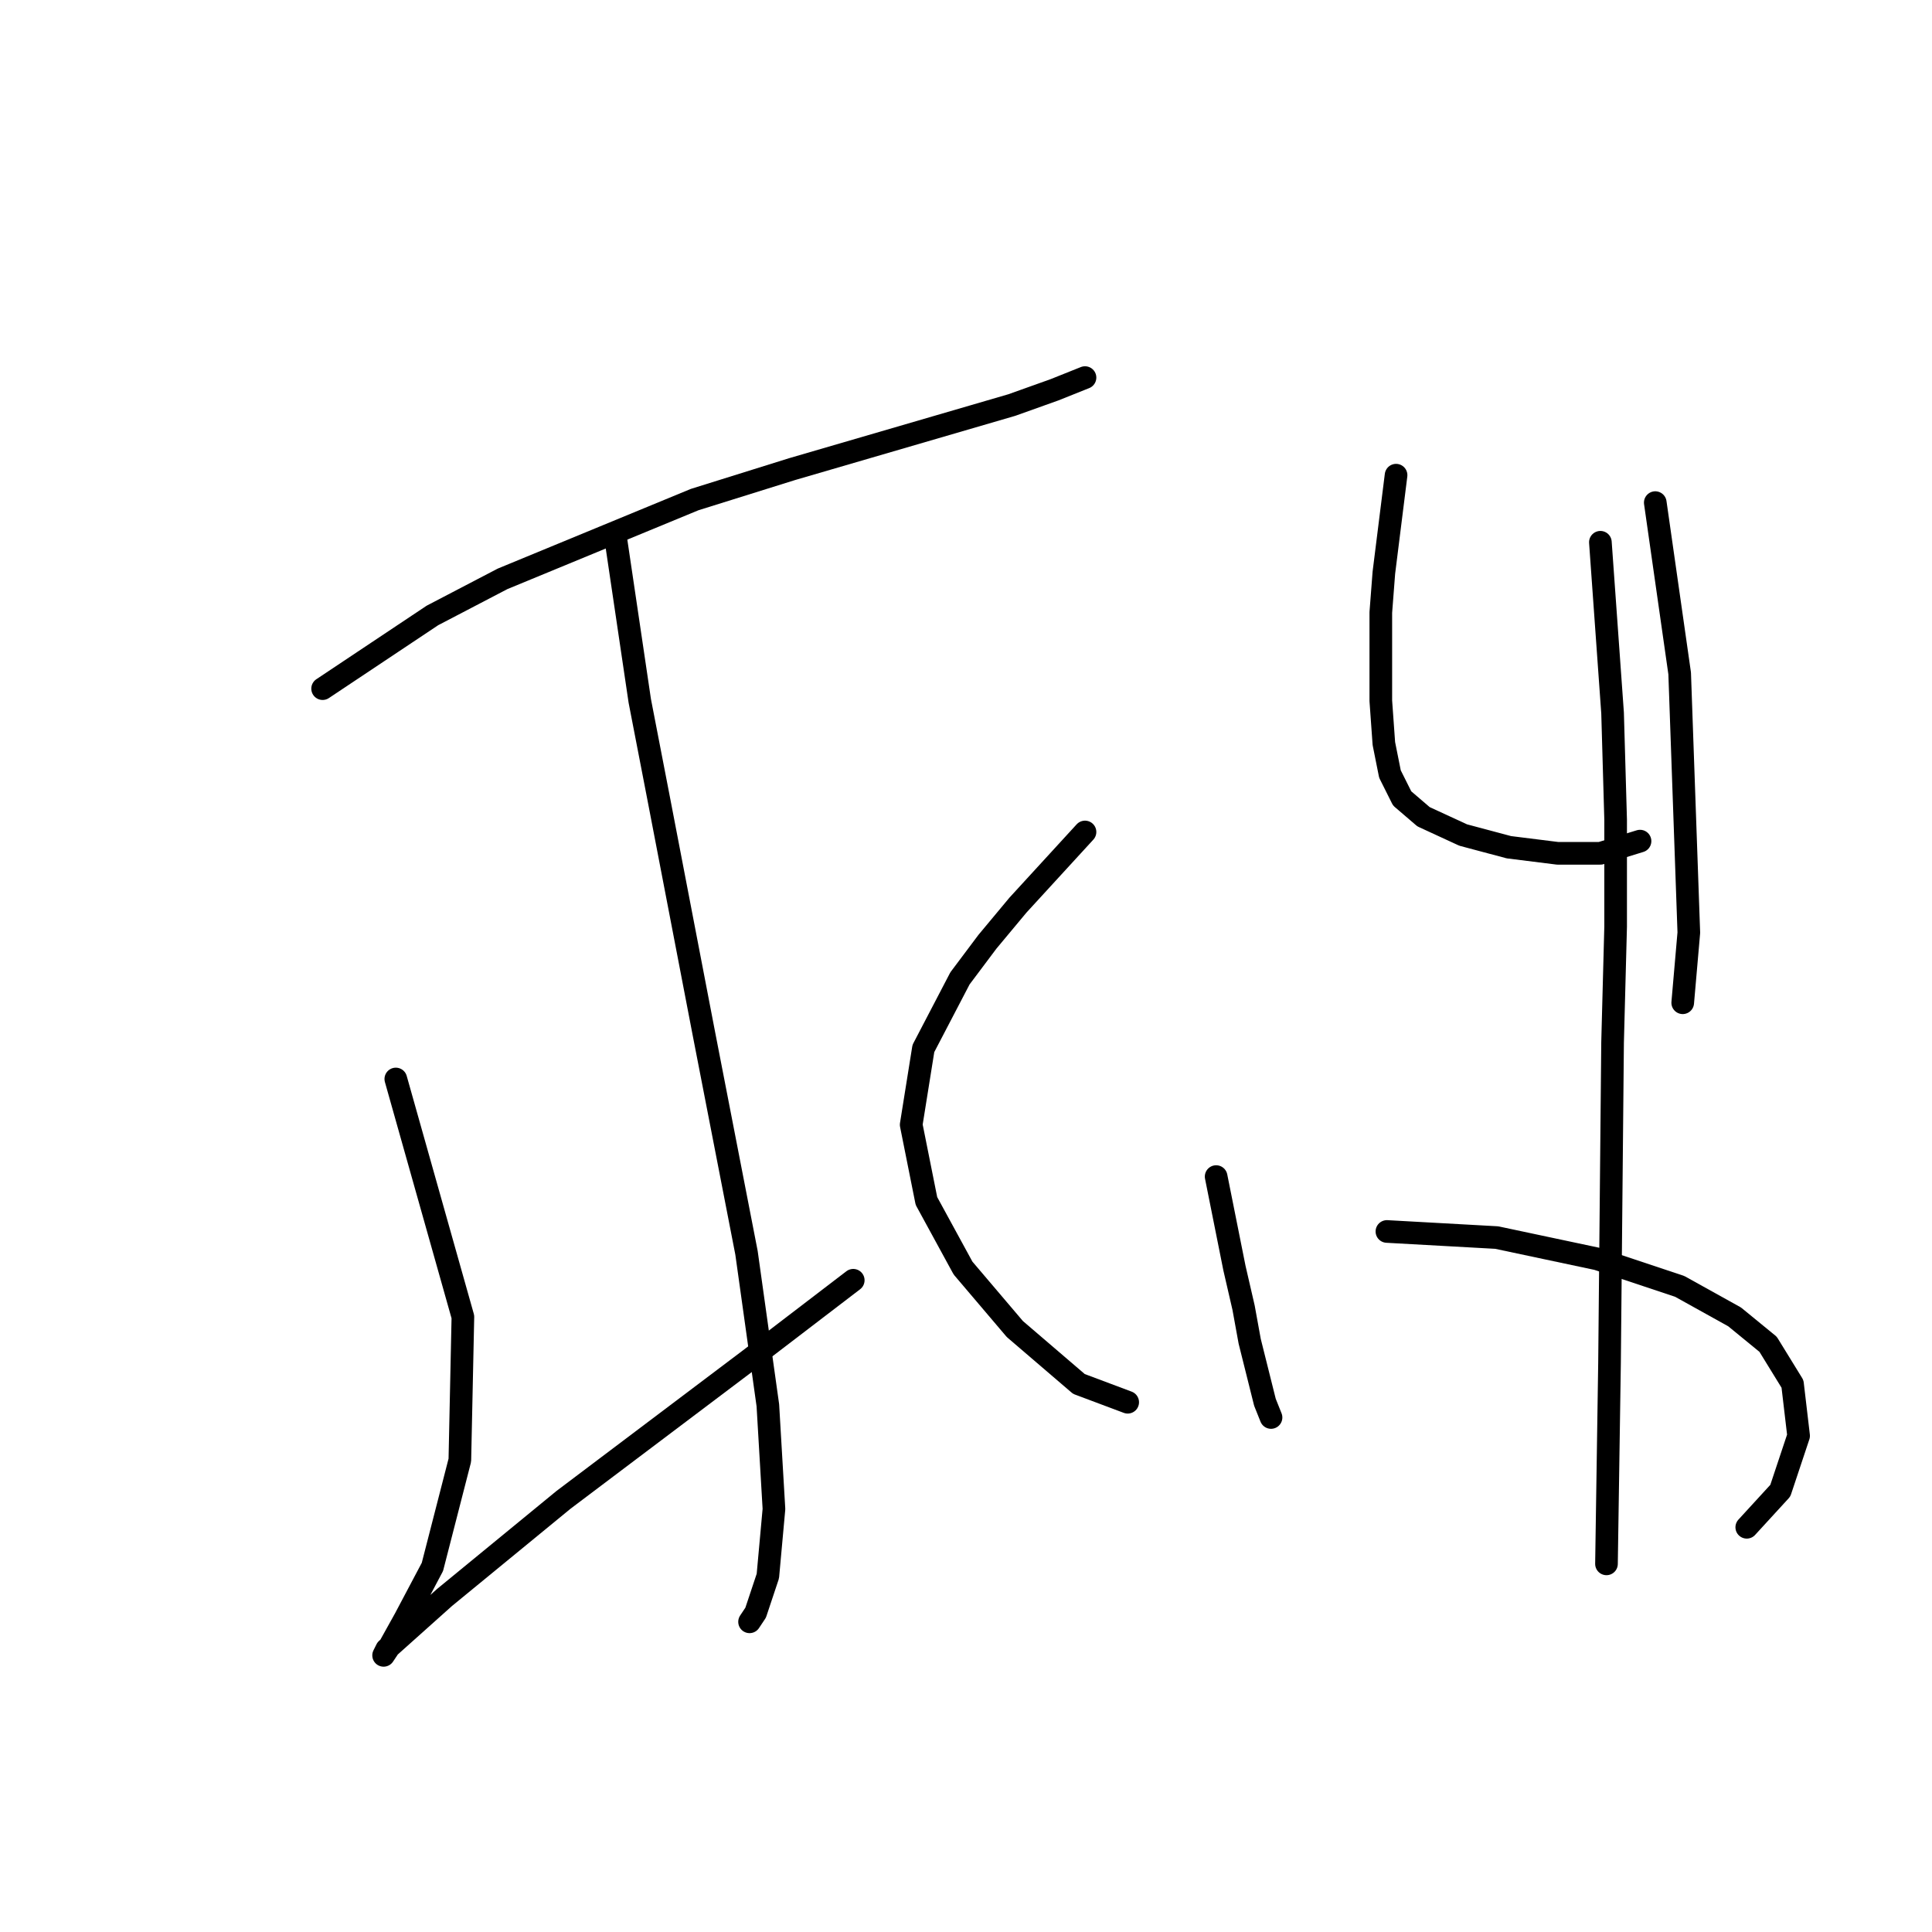 <?xml version="1.0" standalone="no"?>
    <svg width="256" height="256" xmlns="http://www.w3.org/2000/svg" version="1.1">
    <polyline stroke="black" stroke-width="3" stroke-linecap="round" fill="transparent" stroke-linejoin="round" points="42.749 91.249 50.022 86.4 57.296 81.551 66.589 76.702 92.047 66.196 104.977 62.155 134.071 53.67 139.728 51.649 143.769 50.033 143.769 50.033 " />
        <polyline stroke="black" stroke-width="3" stroke-linecap="round" fill="transparent" stroke-linejoin="round" points="81.54 71.045 83.157 81.955 84.773 92.866 87.198 105.392 93.259 136.911 98.916 166.005 101.745 186.209 102.553 199.948 101.745 208.837 100.128 213.686 99.32 214.899 99.32 214.899 " />
        <polyline stroke="black" stroke-width="3" stroke-linecap="round" fill="transparent" stroke-linejoin="round" points="52.447 142.972 56.891 158.731 61.336 174.49 60.932 193.482 57.296 207.625 53.659 214.495 51.638 218.131 50.83 219.344 51.234 218.535 58.912 211.666 74.671 198.735 99.32 180.148 113.059 169.641 113.059 169.641 " />
        <polyline stroke="black" stroke-width="3" stroke-linecap="round" fill="transparent" stroke-linejoin="round" points="143.769 110.241 139.324 115.09 134.879 119.939 130.839 124.788 127.202 129.637 122.353 138.931 120.737 149.033 122.757 159.135 127.606 168.025 134.475 176.107 142.961 183.38 149.426 185.805 149.426 185.805 " />
        <polyline stroke="black" stroke-width="3" stroke-linecap="round" fill="transparent" stroke-linejoin="round" points="184.986 62.964 184.177 69.429 183.369 75.894 182.965 81.147 182.965 89.633 182.965 92.866 183.369 98.523 184.177 102.564 185.794 105.796 188.622 108.221 193.875 110.645 199.937 112.262 206.402 113.07 212.059 113.07 217.312 111.453 217.312 111.453 " />
        <polyline stroke="black" stroke-width="3" stroke-linecap="round" fill="transparent" stroke-linejoin="round" points="219.333 66.6 220.949 77.915 222.565 89.229 223.778 123.576 222.969 132.87 222.969 132.87 " />
        <polyline stroke="black" stroke-width="3" stroke-linecap="round" fill="transparent" stroke-linejoin="round" points="161.145 155.903 162.357 161.964 163.569 168.025 164.781 173.278 165.59 177.723 166.398 180.956 167.61 185.805 168.418 187.825 168.418 187.825 " />
        <polyline stroke="black" stroke-width="3" stroke-linecap="round" fill="transparent" stroke-linejoin="round" points="183.773 163.176 191.047 163.58 198.32 163.984 211.655 166.813 222.565 170.45 229.839 174.49 234.284 178.127 237.516 183.38 238.324 190.25 235.9 197.523 231.455 202.372 231.455 202.372 " />
        <polyline stroke="black" stroke-width="3" stroke-linecap="round" fill="transparent" stroke-linejoin="round" points="212.059 71.853 212.867 83.168 213.675 94.482 214.08 108.625 214.08 122.768 213.675 138.123 213.271 180.552 212.867 207.221 212.867 207.221 " />
        </svg>